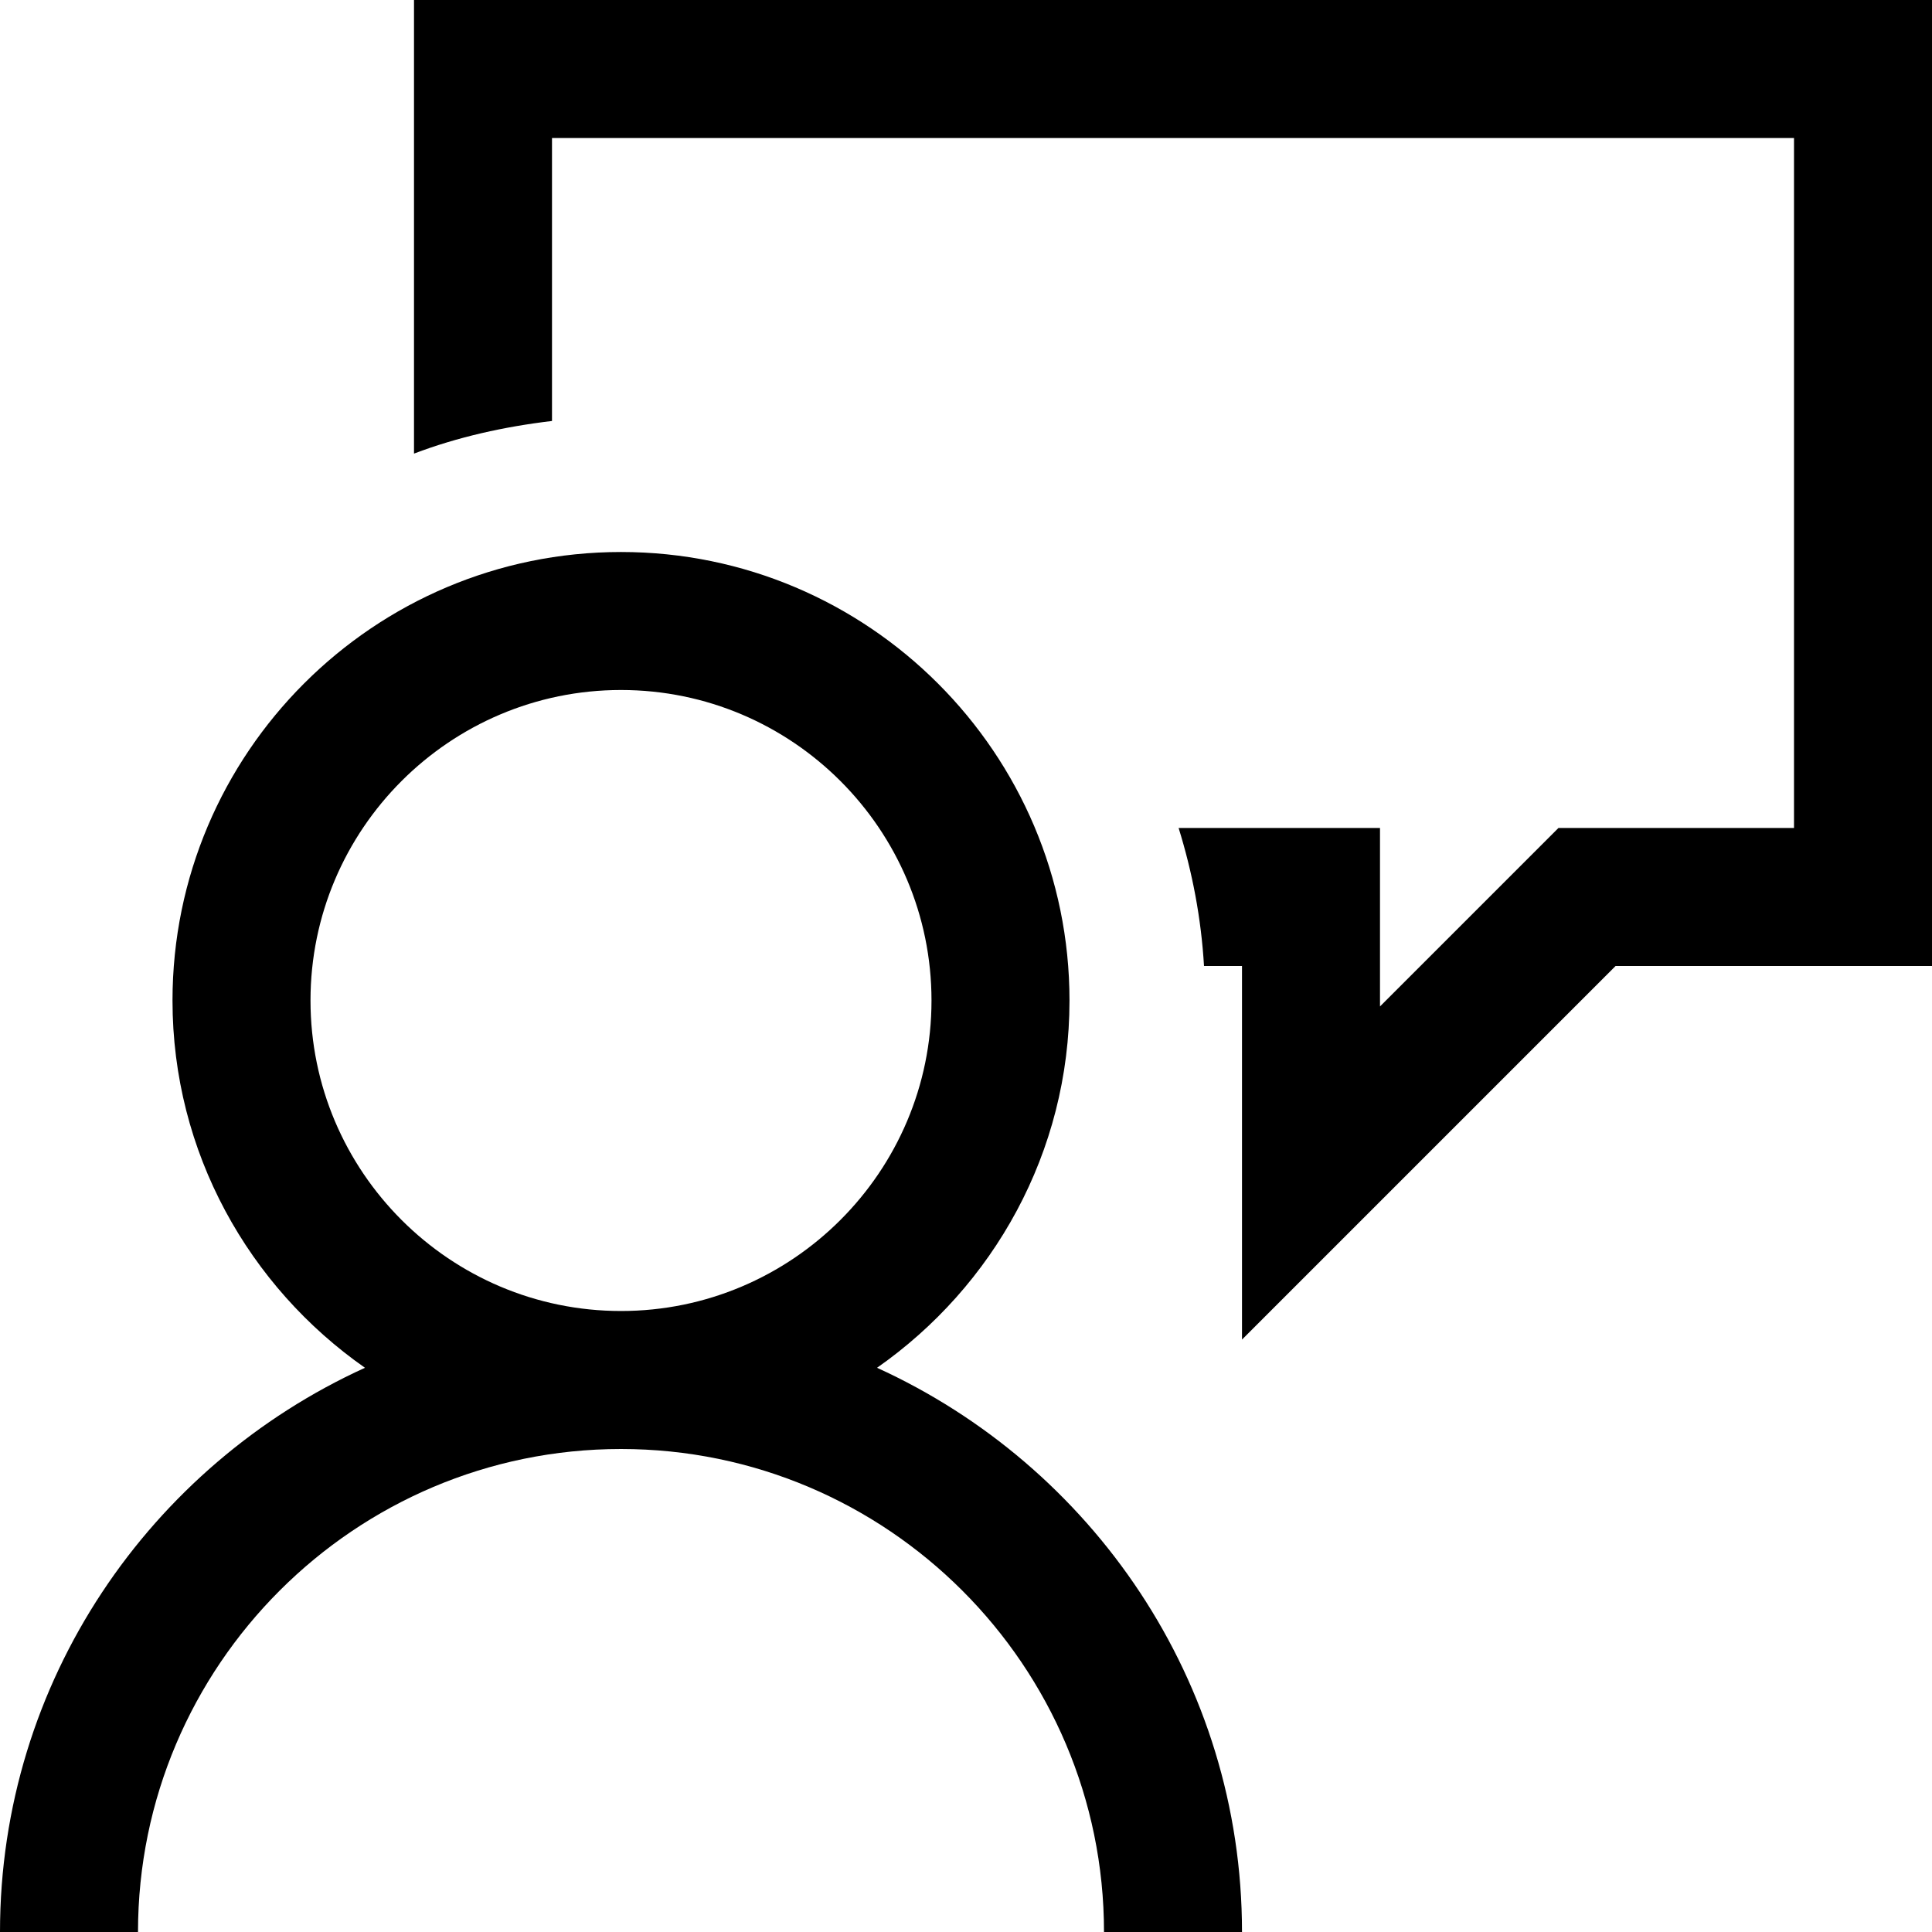 <svg xmlns="http://www.w3.org/2000/svg" viewBox="0 0 448 448"><path d="M448 0v224h-73.375L288 310.625V224h-8.809c-.66-11.111-2.707-21.758-5.887-32H320v41.375L361.375 192H416V32H128v65.617c-11.123 1.324-21.861 3.715-32 7.566V0h352zM288 448h-32c0-61.75-50.25-112-112-112S32 386.25 32 448H0c0-58.186 34.848-108.141 84.627-130.834C57.721 298.348 40 267.25 40 232c0-57.344 46.656-104 104-104s104 46.656 104 104c0 35.25-17.721 66.348-44.627 85.166C253.152 339.859 288 389.814 288 448zM144 304c39.703 0 72-32.313 72-72 0-39.703-32.297-72-72-72s-72 32.297-72 72c0 39.688 32.297 72 72 72z"/></svg>